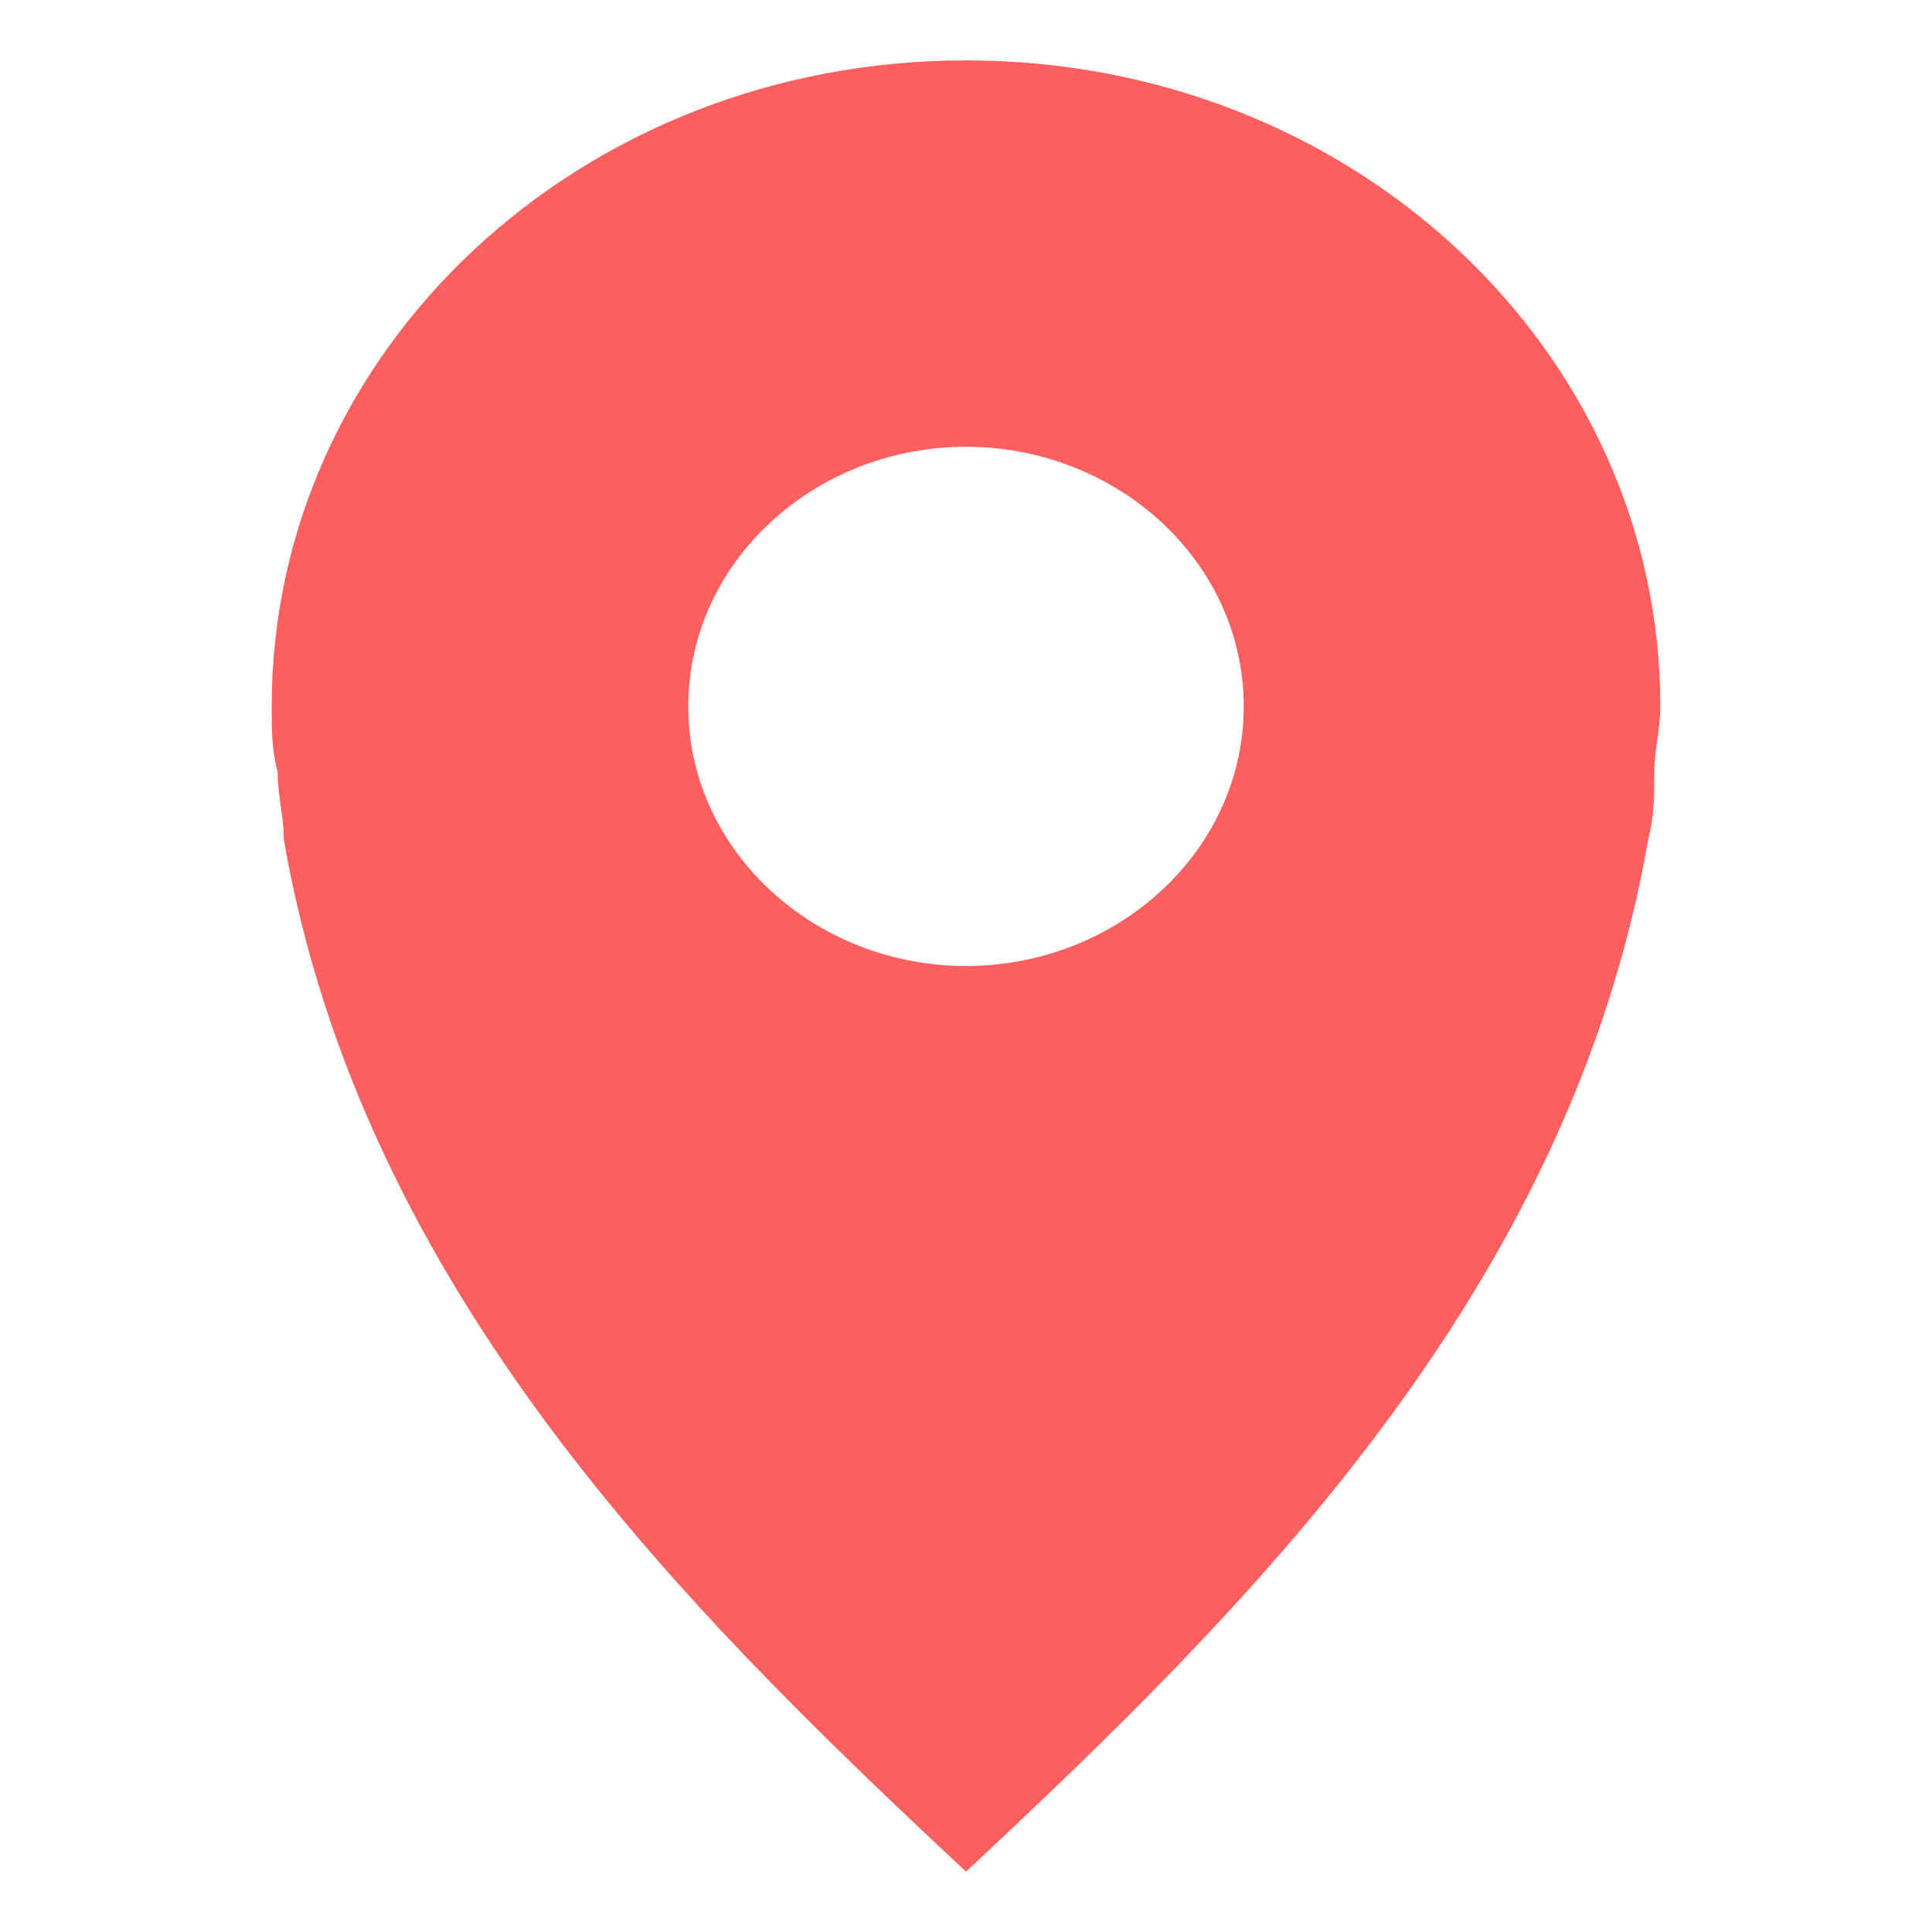 <?xml version="1.0" encoding="utf-8"?>
<!-- Generator: Adobe Illustrator 27.2.0, SVG Export Plug-In . SVG Version: 6.00 Build 0)  -->
<svg version="1.1" id="Layer_1" xmlns="http://www.w3.org/2000/svg" xmlns:xlink="http://www.w3.org/1999/xlink" x="0px" y="0px"
	 viewBox="0 0 32 32" style="enable-background:new 0 0 32 32;" xml:space="preserve">
<style type="text/css">
	.st0{fill:#FF5F5F;}
</style>
<path class="st0" d="M16,1C9.6,1,4.5,5.8,4.5,11.7c0,0.4,0,0.7,0.1,1.1c0,0.4,0.1,0.7,0.1,1.1C6,21.4,11.4,26.7,16,31
	c4.6-4.3,10-9.6,11.3-17.1c0.1-0.4,0.1-0.7,0.1-1.1c0-0.4,0.1-0.7,0.1-1.1C27.5,5.8,22.4,1,16,1z M16,7.4c2.5,0,4.6,1.9,4.6,4.3
	S18.5,16,16,16s-4.6-1.9-4.6-4.3S13.5,7.4,16,7.4z"/>
</svg>
